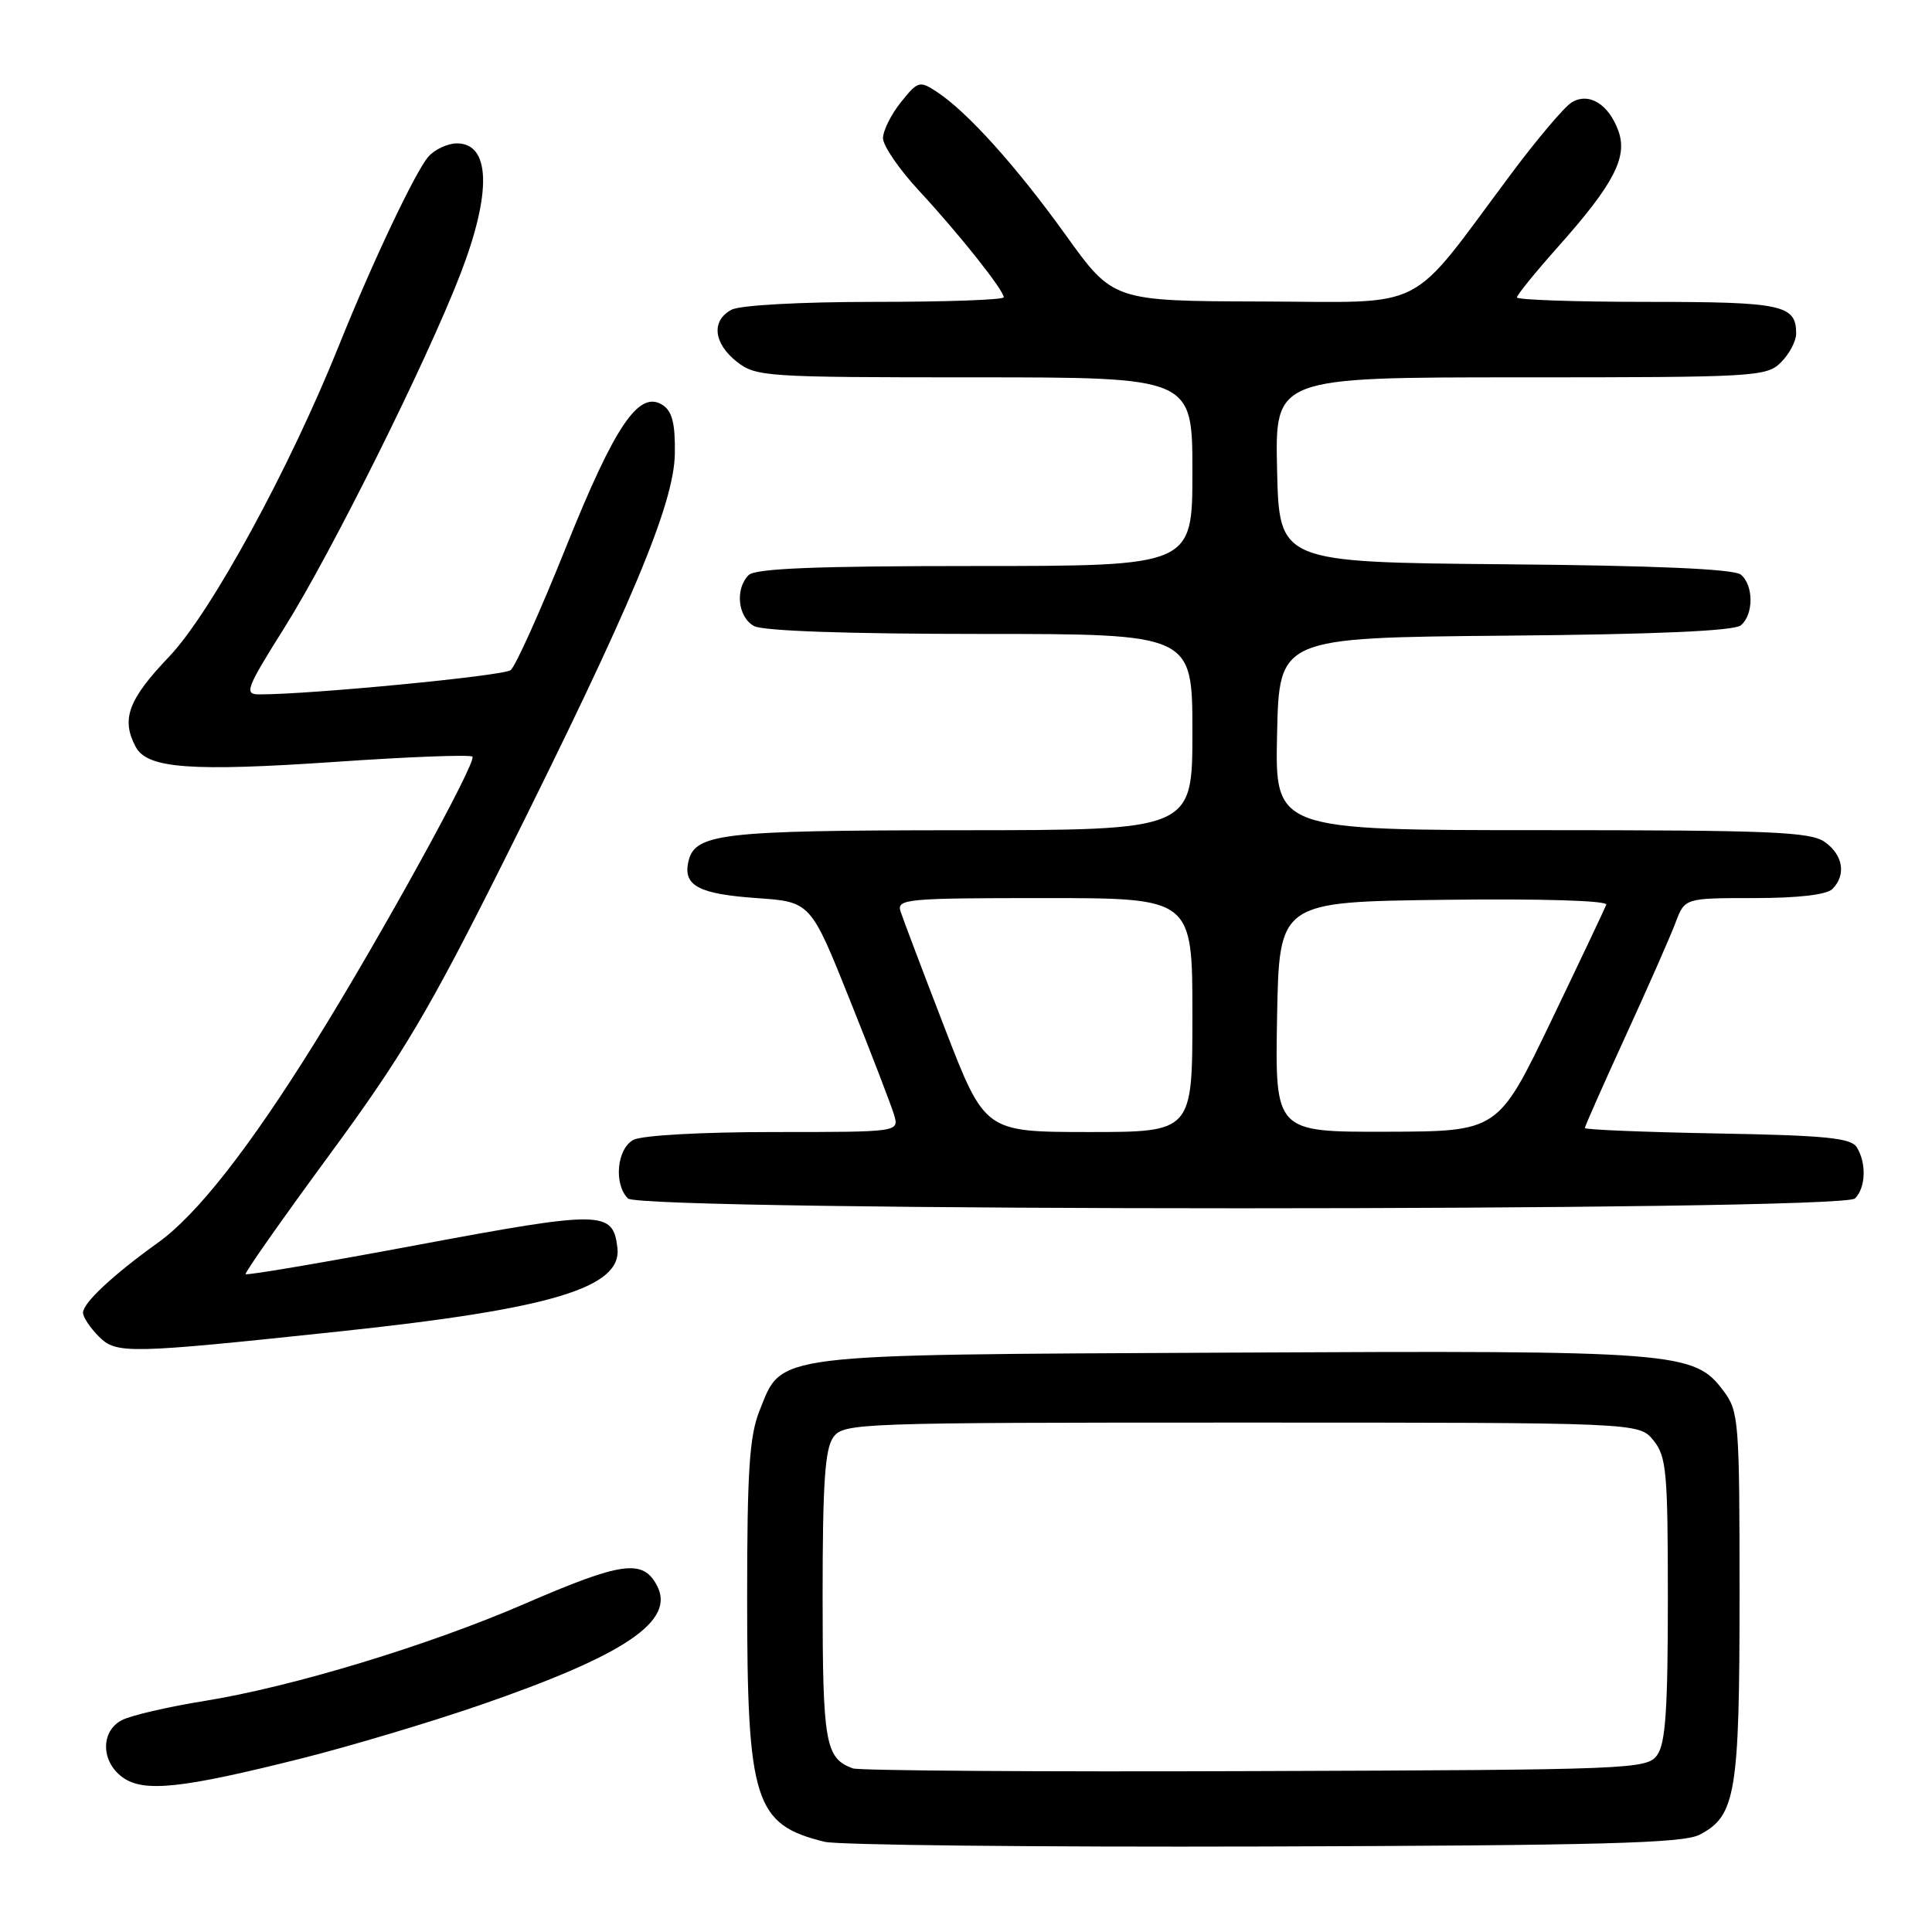 <?xml version="1.0" encoding="UTF-8" standalone="no"?>
<!DOCTYPE svg PUBLIC "-//W3C//DTD SVG 1.1//EN" "http://www.w3.org/Graphics/SVG/1.1/DTD/svg11.dtd" >
<svg xmlns="http://www.w3.org/2000/svg" xmlns:xlink="http://www.w3.org/1999/xlink" version="1.1" viewBox="0 0 256 256">
 <g >
 <path fill="currentColor"
d=" M 225.18 243.12 C 230.00 240.64 230.50 237.64 230.50 211.32 C 230.50 188.34 230.40 187.01 228.40 184.34 C 224.49 179.09 222.47 178.93 163.00 179.23 C 101.53 179.53 103.71 179.26 100.62 186.98 C 99.31 190.27 99.00 194.96 99.00 211.65 C 99.00 238.71 99.97 241.78 109.28 244.05 C 111.05 244.48 137.25 244.76 167.50 244.67 C 212.04 244.53 223.01 244.24 225.18 243.12 Z  M 40.00 232.99 C 46.33 231.40 56.90 228.24 63.50 225.97 C 82.87 219.30 89.56 214.78 87.04 210.07 C 85.15 206.55 82.40 206.94 69.50 212.52 C 56.84 218.01 38.73 223.51 27.18 225.37 C 22.26 226.16 17.28 227.32 16.12 227.94 C 13.31 229.44 13.38 233.44 16.25 235.51 C 19.06 237.53 24.05 237.00 40.00 232.99 Z  M 45.00 176.42 C 73.09 173.44 82.45 170.62 81.81 165.33 C 81.23 160.41 79.81 160.39 55.55 164.92 C 43.06 167.26 32.71 169.02 32.55 168.83 C 32.40 168.65 37.40 161.53 43.67 153.00 C 53.35 139.83 56.82 133.97 66.81 114.00 C 83.63 80.33 89.32 66.79 89.42 60.12 C 89.48 56.09 89.07 54.48 87.79 53.66 C 84.66 51.65 81.48 56.35 74.97 72.57 C 71.59 81.00 68.30 88.30 67.66 88.80 C 66.67 89.56 40.94 92.04 34.32 92.01 C 32.33 92.00 32.62 91.24 37.64 83.25 C 43.87 73.34 56.58 47.81 61.03 36.25 C 65.17 25.51 64.99 19.00 60.55 19.00 C 59.32 19.00 57.62 19.79 56.77 20.75 C 55.05 22.71 49.34 34.76 44.94 45.71 C 38.37 62.10 27.94 81.21 22.41 87.01 C 16.98 92.70 16.02 95.30 17.99 98.98 C 19.52 101.83 25.29 102.26 44.47 100.95 C 54.15 100.28 62.31 99.97 62.60 100.26 C 63.23 100.90 50.30 124.38 41.74 138.12 C 33.00 152.16 26.09 160.97 20.92 164.67 C 14.98 168.93 11.00 172.64 11.00 173.94 C 11.00 174.52 11.94 175.94 13.10 177.10 C 15.43 179.43 16.93 179.40 45.00 176.42 Z  M 245.80 158.80 C 247.23 157.37 247.34 154.09 246.02 152.00 C 245.25 150.78 241.80 150.44 227.54 150.19 C 217.89 150.01 210.00 149.69 210.00 149.47 C 210.00 149.25 212.43 143.76 215.40 137.28 C 218.37 130.80 221.35 124.04 222.02 122.25 C 223.24 119.00 223.24 119.00 232.42 119.00 C 238.23 119.00 242.04 118.56 242.80 117.80 C 244.66 115.94 244.22 113.27 241.78 111.56 C 239.87 110.22 234.59 110.00 204.25 110.00 C 168.94 110.00 168.94 110.00 169.22 97.25 C 169.50 84.50 169.50 84.50 199.42 84.23 C 219.45 84.06 229.77 83.60 230.67 82.86 C 232.38 81.44 232.38 77.56 230.67 76.14 C 229.77 75.40 219.45 74.94 199.42 74.77 C 169.50 74.50 169.50 74.50 169.22 62.25 C 168.94 50.00 168.94 50.00 201.47 50.00 C 232.67 50.00 234.08 49.92 236.00 48.00 C 237.10 46.90 238.00 45.19 238.00 44.20 C 238.00 40.39 236.19 40.00 218.30 40.00 C 208.78 40.00 201.00 39.73 201.00 39.41 C 201.00 39.09 203.46 36.06 206.46 32.69 C 213.80 24.45 215.69 20.84 214.46 17.39 C 213.18 13.80 210.54 12.18 208.25 13.57 C 207.29 14.16 203.67 18.43 200.21 23.07 C 186.33 41.66 189.56 40.01 167.20 39.95 C 147.50 39.89 147.50 39.89 141.24 31.18 C 134.70 22.07 128.17 14.81 124.12 12.16 C 121.85 10.67 121.62 10.74 119.37 13.55 C 118.07 15.17 117.01 17.31 117.00 18.31 C 117.00 19.31 119.16 22.46 121.81 25.31 C 127.11 31.03 133.00 38.45 133.00 39.39 C 133.00 39.73 125.32 40.00 115.93 40.00 C 106.08 40.00 98.05 40.44 96.93 41.04 C 94.22 42.49 94.53 45.48 97.63 47.93 C 100.16 49.92 101.45 50.00 129.13 50.00 C 158.00 50.00 158.00 50.00 158.00 62.50 C 158.00 75.00 158.00 75.00 129.20 75.00 C 108.13 75.00 100.08 75.32 99.20 76.20 C 97.36 78.04 97.77 81.81 99.93 82.96 C 101.14 83.61 112.50 84.00 129.93 84.00 C 158.00 84.00 158.00 84.00 158.00 97.00 C 158.00 110.00 158.00 110.00 127.25 110.01 C 95.12 110.03 91.93 110.42 91.17 114.38 C 90.59 117.39 92.71 118.47 100.25 119.00 C 107.41 119.50 107.41 119.50 112.61 132.50 C 115.48 139.65 118.11 146.51 118.48 147.75 C 119.13 150.00 119.13 150.00 102.50 150.00 C 92.95 150.00 85.05 150.44 83.93 151.04 C 81.74 152.21 81.30 156.90 83.20 158.80 C 84.94 160.54 244.06 160.54 245.80 158.80 Z  M 113.00 234.32 C 109.35 232.98 109.00 230.97 109.00 211.50 C 109.00 196.57 109.31 191.96 110.42 190.44 C 111.79 188.56 113.53 188.50 164.51 188.50 C 217.18 188.50 217.18 188.50 219.09 190.86 C 220.82 193.00 221.00 195.00 221.00 211.92 C 221.00 226.49 220.69 231.05 219.58 232.56 C 218.21 234.43 216.37 234.51 166.33 234.68 C 137.82 234.79 113.83 234.62 113.00 234.32 Z  M 125.19 136.25 C 122.27 128.69 119.63 121.71 119.32 120.75 C 118.81 119.12 120.16 119.00 138.38 119.00 C 158.00 119.00 158.00 119.00 158.00 134.50 C 158.00 150.00 158.00 150.00 144.25 150.00 C 130.50 149.99 130.50 149.99 125.19 136.25 Z  M 169.22 134.75 C 169.50 119.50 169.50 119.50 191.34 119.23 C 204.28 119.07 213.04 119.33 212.84 119.88 C 212.65 120.38 209.35 127.35 205.50 135.36 C 198.50 149.92 198.50 149.92 183.72 149.96 C 168.95 150.00 168.95 150.00 169.22 134.75 Z "/>
</g>
</svg>